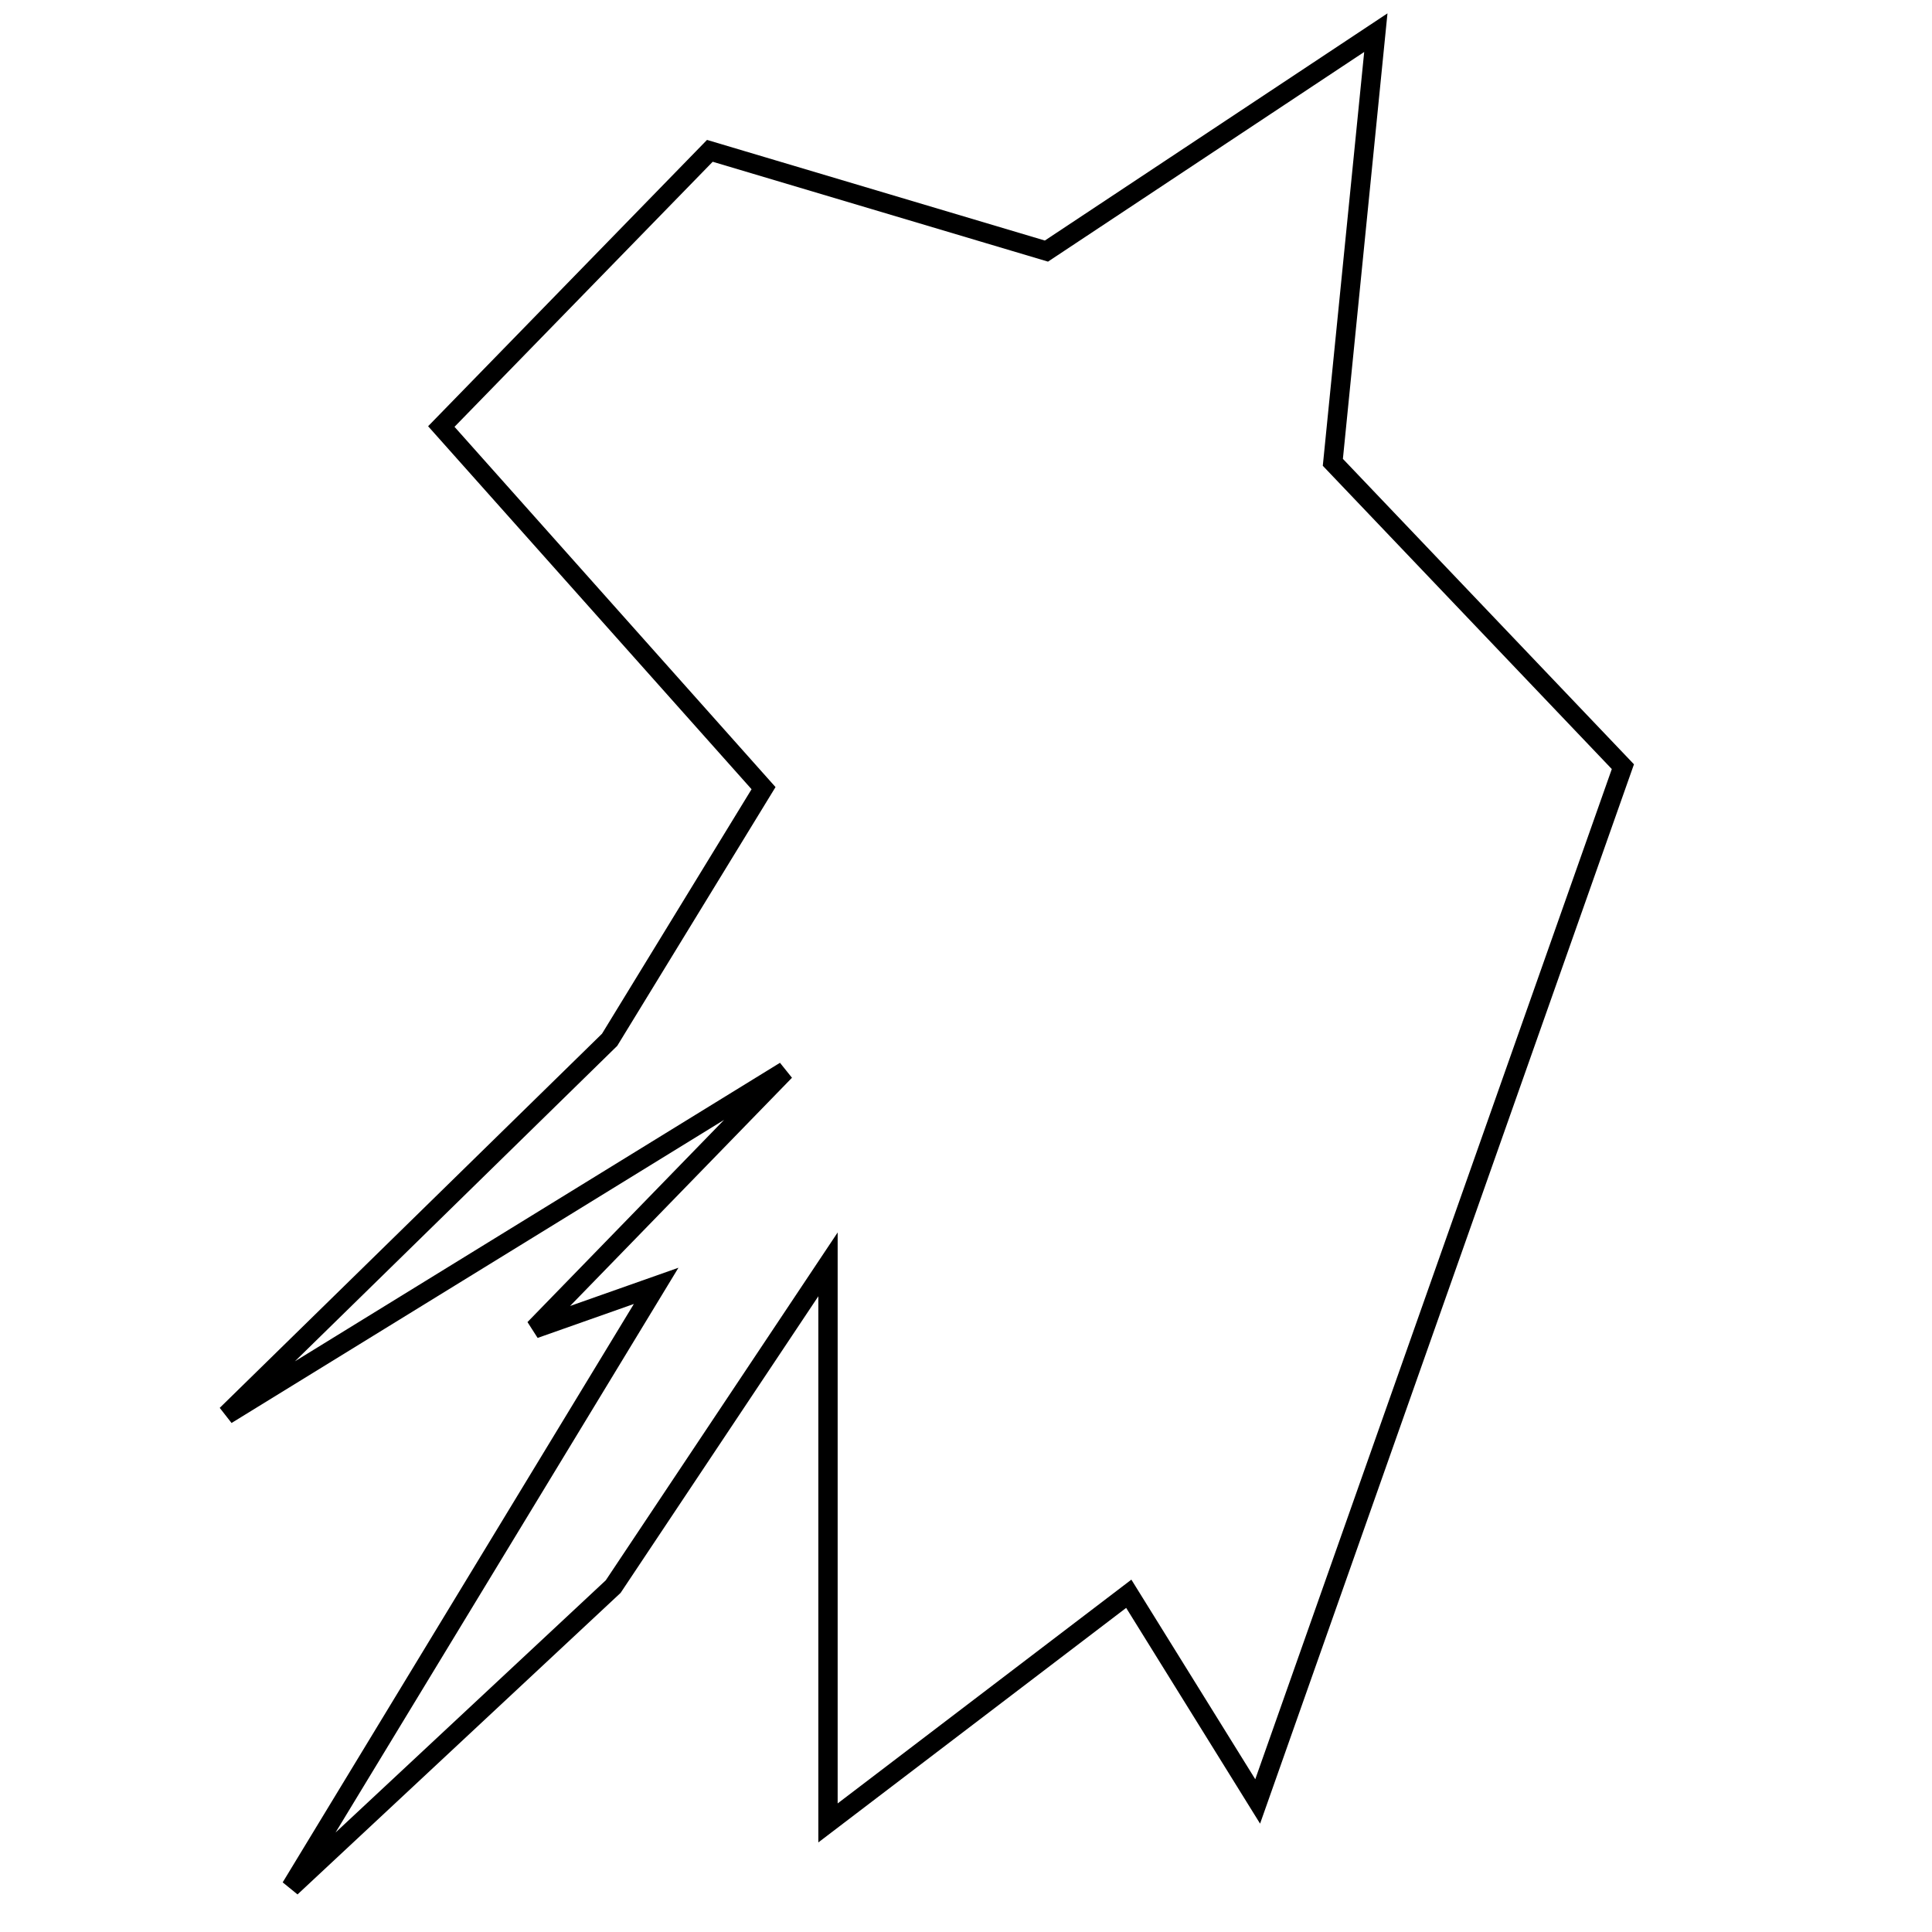 <?xml version="1.0" encoding="utf-8"?>
<!-- Generator: Adobe Illustrator 15.0.0, SVG Export Plug-In . SVG Version: 6.00 Build 0)  -->
<!DOCTYPE svg PUBLIC "-//W3C//DTD SVG 1.1//EN" "http://www.w3.org/Graphics/SVG/1.1/DTD/svg11.dtd">
<svg version="1.1" id="Layer_1" xmlns="http://www.w3.org/2000/svg" xmlns:xlink="http://www.w3.org/1999/xlink" x="0px" y="0px"
	 width="100px" height="100px" viewBox="0 0 100 100" enable-background="new 0 0 100 100" xml:space="preserve">
<polygon fill="none" stroke="#000000" points="39.521,40.795 22.842,22.077 36.742,7.807 54.163,12.996 71.213,1.691 68.988,23.93 
	84,39.683 65.097,93.242 58.425,82.493 42.857,94.354 42.857,65.443 31.738,82.123 15.059,97.69 33.962,66.556 27.661,68.779 
	40.634,55.436 11.723,73.228 31.554,53.819 "/>
</svg>
